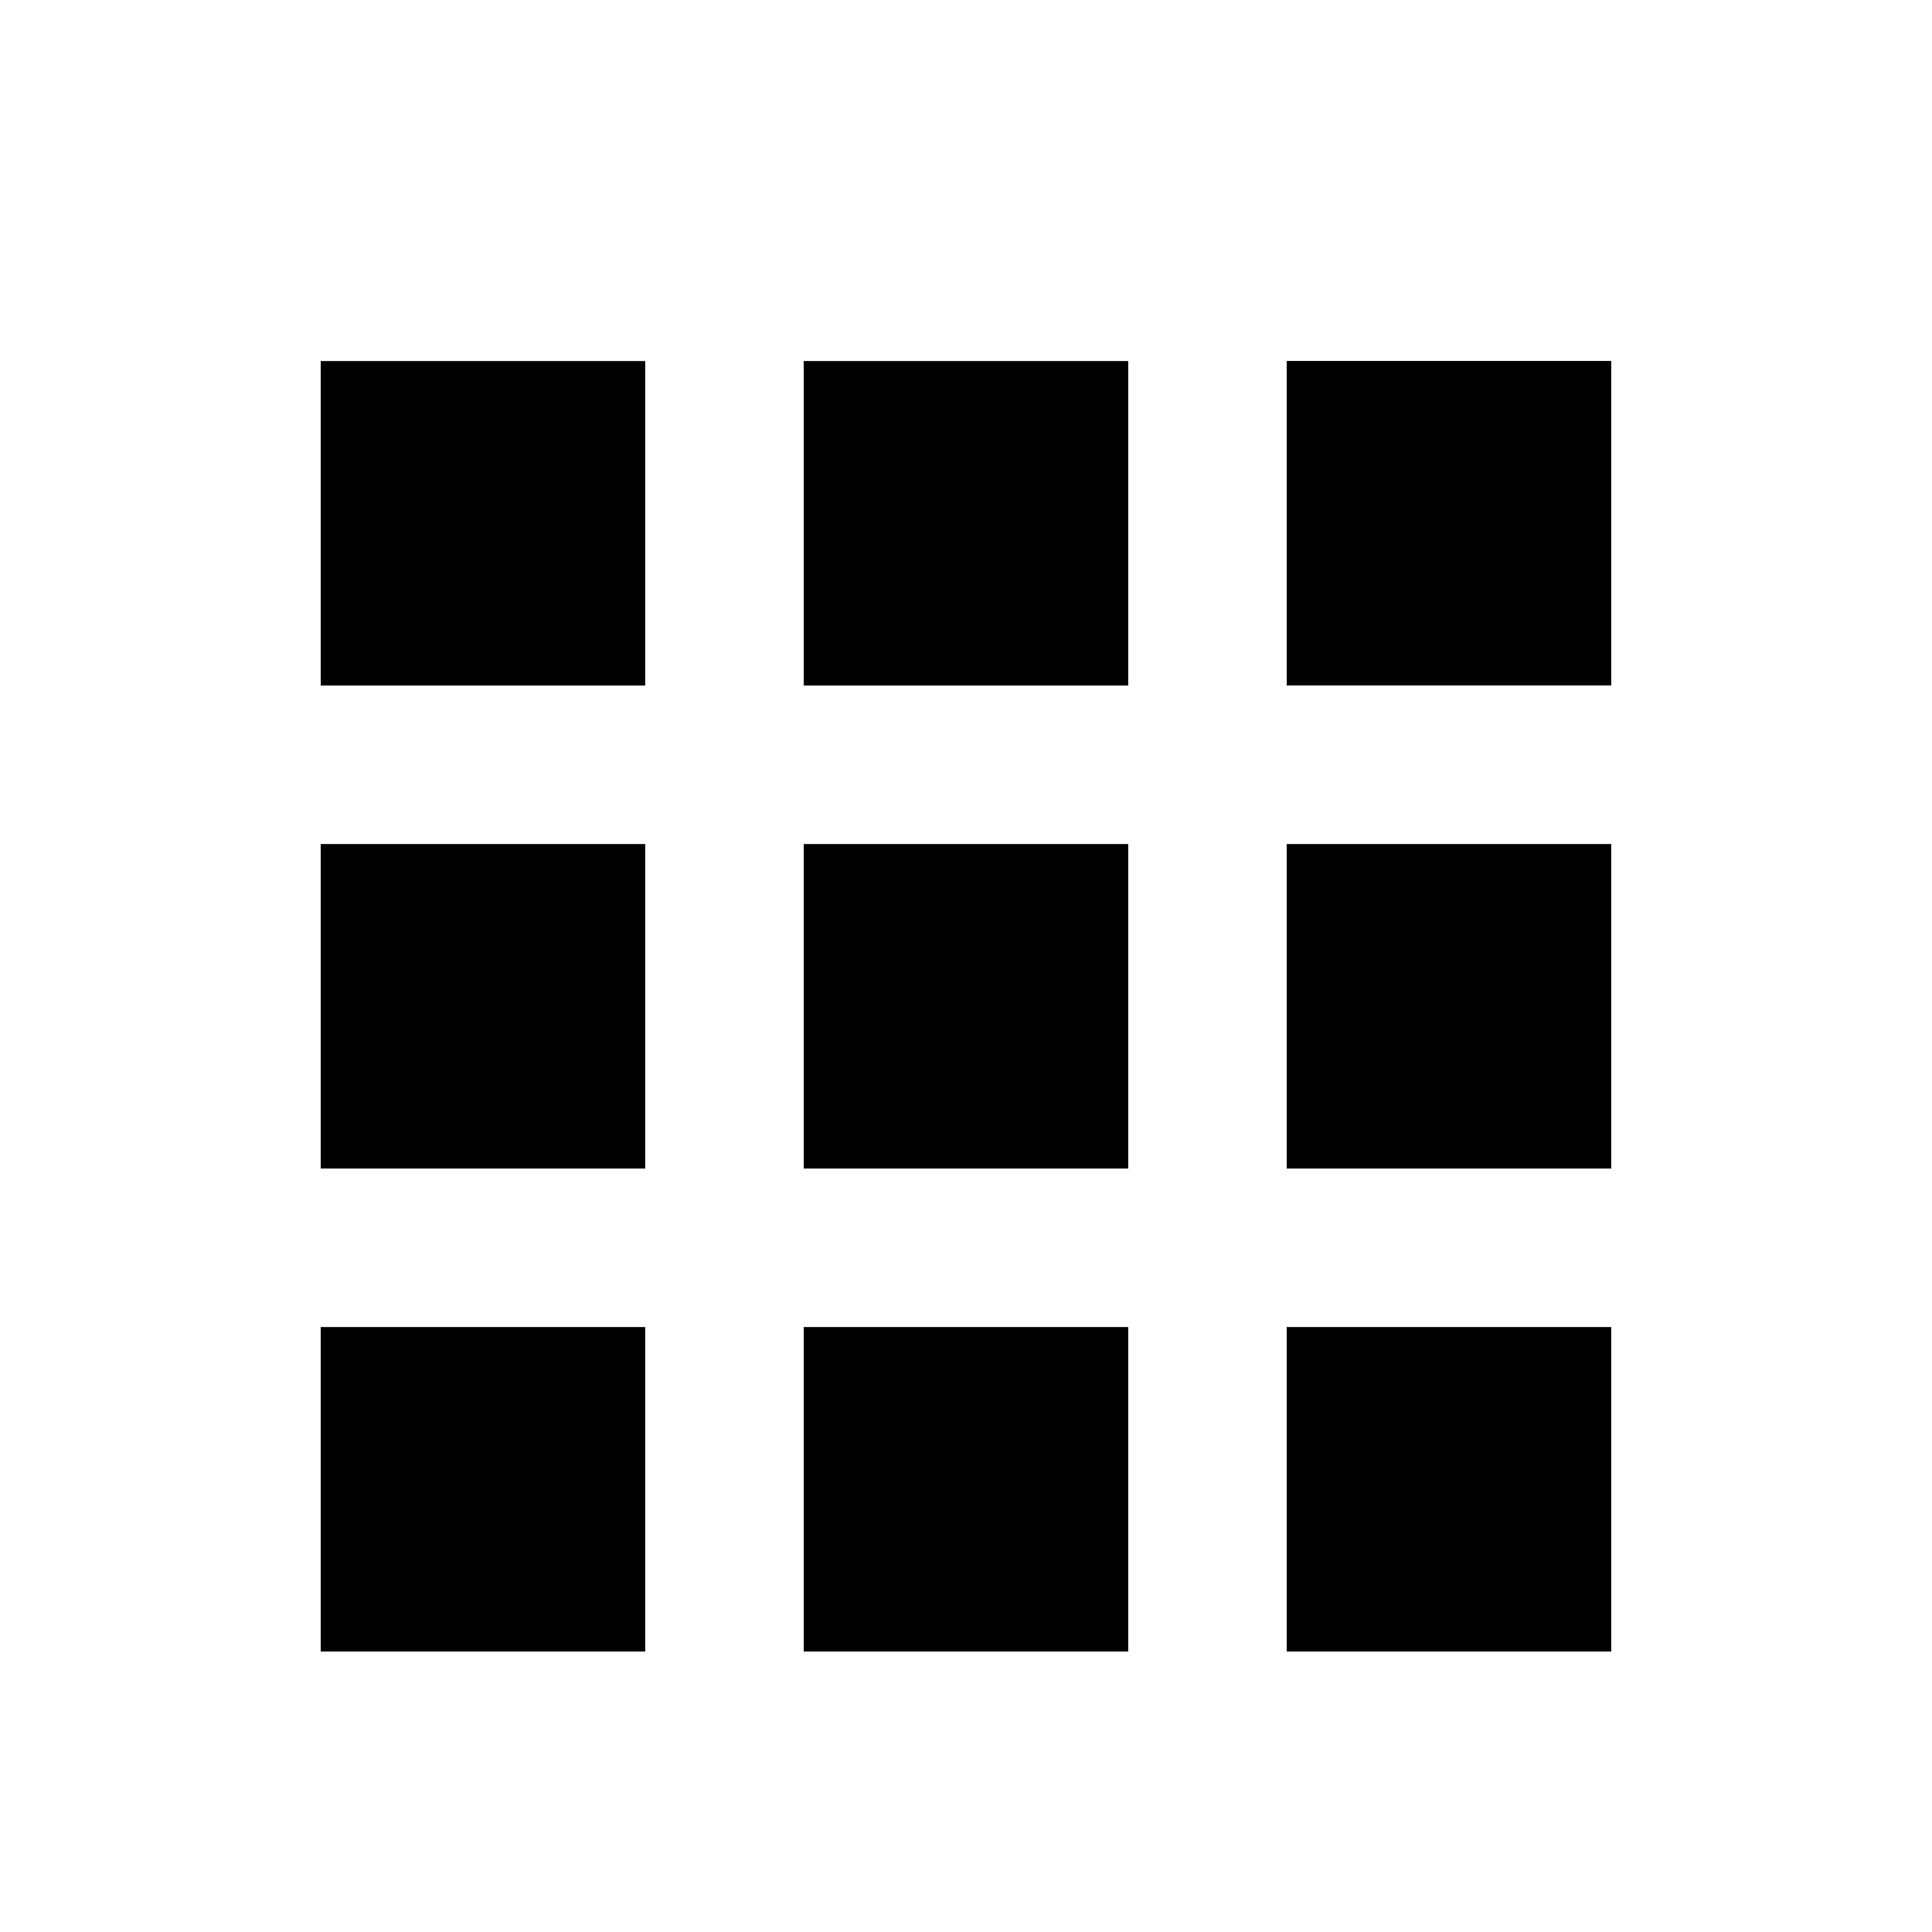 <?xml version="1.0" encoding="utf-8"?>
<!-- Generated by IcoMoon.io -->
<!DOCTYPE svg PUBLIC "-//W3C//DTD SVG 1.1//EN" "http://www.w3.org/Graphics/SVG/1.1/DTD/svg11.dtd">
<svg version="1.1" xmlns="http://www.w3.org/2000/svg" xmlns:xlink="http://www.w3.org/1999/xlink" width="24" height="24" viewBox="0 0 24 24">
<path d="M15.984 20.516v-4.031h4.031v4.031h-4.031zM15.984 14.516v-4.031h4.031v4.031h-4.031zM9.984 8.516v-4.031h4.031v4.031h-4.031zM15.984 4.484h4.031v4.031h-4.031v-4.031zM9.984 14.516v-4.031h4.031v4.031h-4.031zM3.984 14.516v-4.031h4.031v4.031h-4.031zM3.984 20.516v-4.031h4.031v4.031h-4.031zM9.984 20.516v-4.031h4.031v4.031h-4.031zM3.984 8.516v-4.031h4.031v4.031h-4.031z"></path>
</svg>
